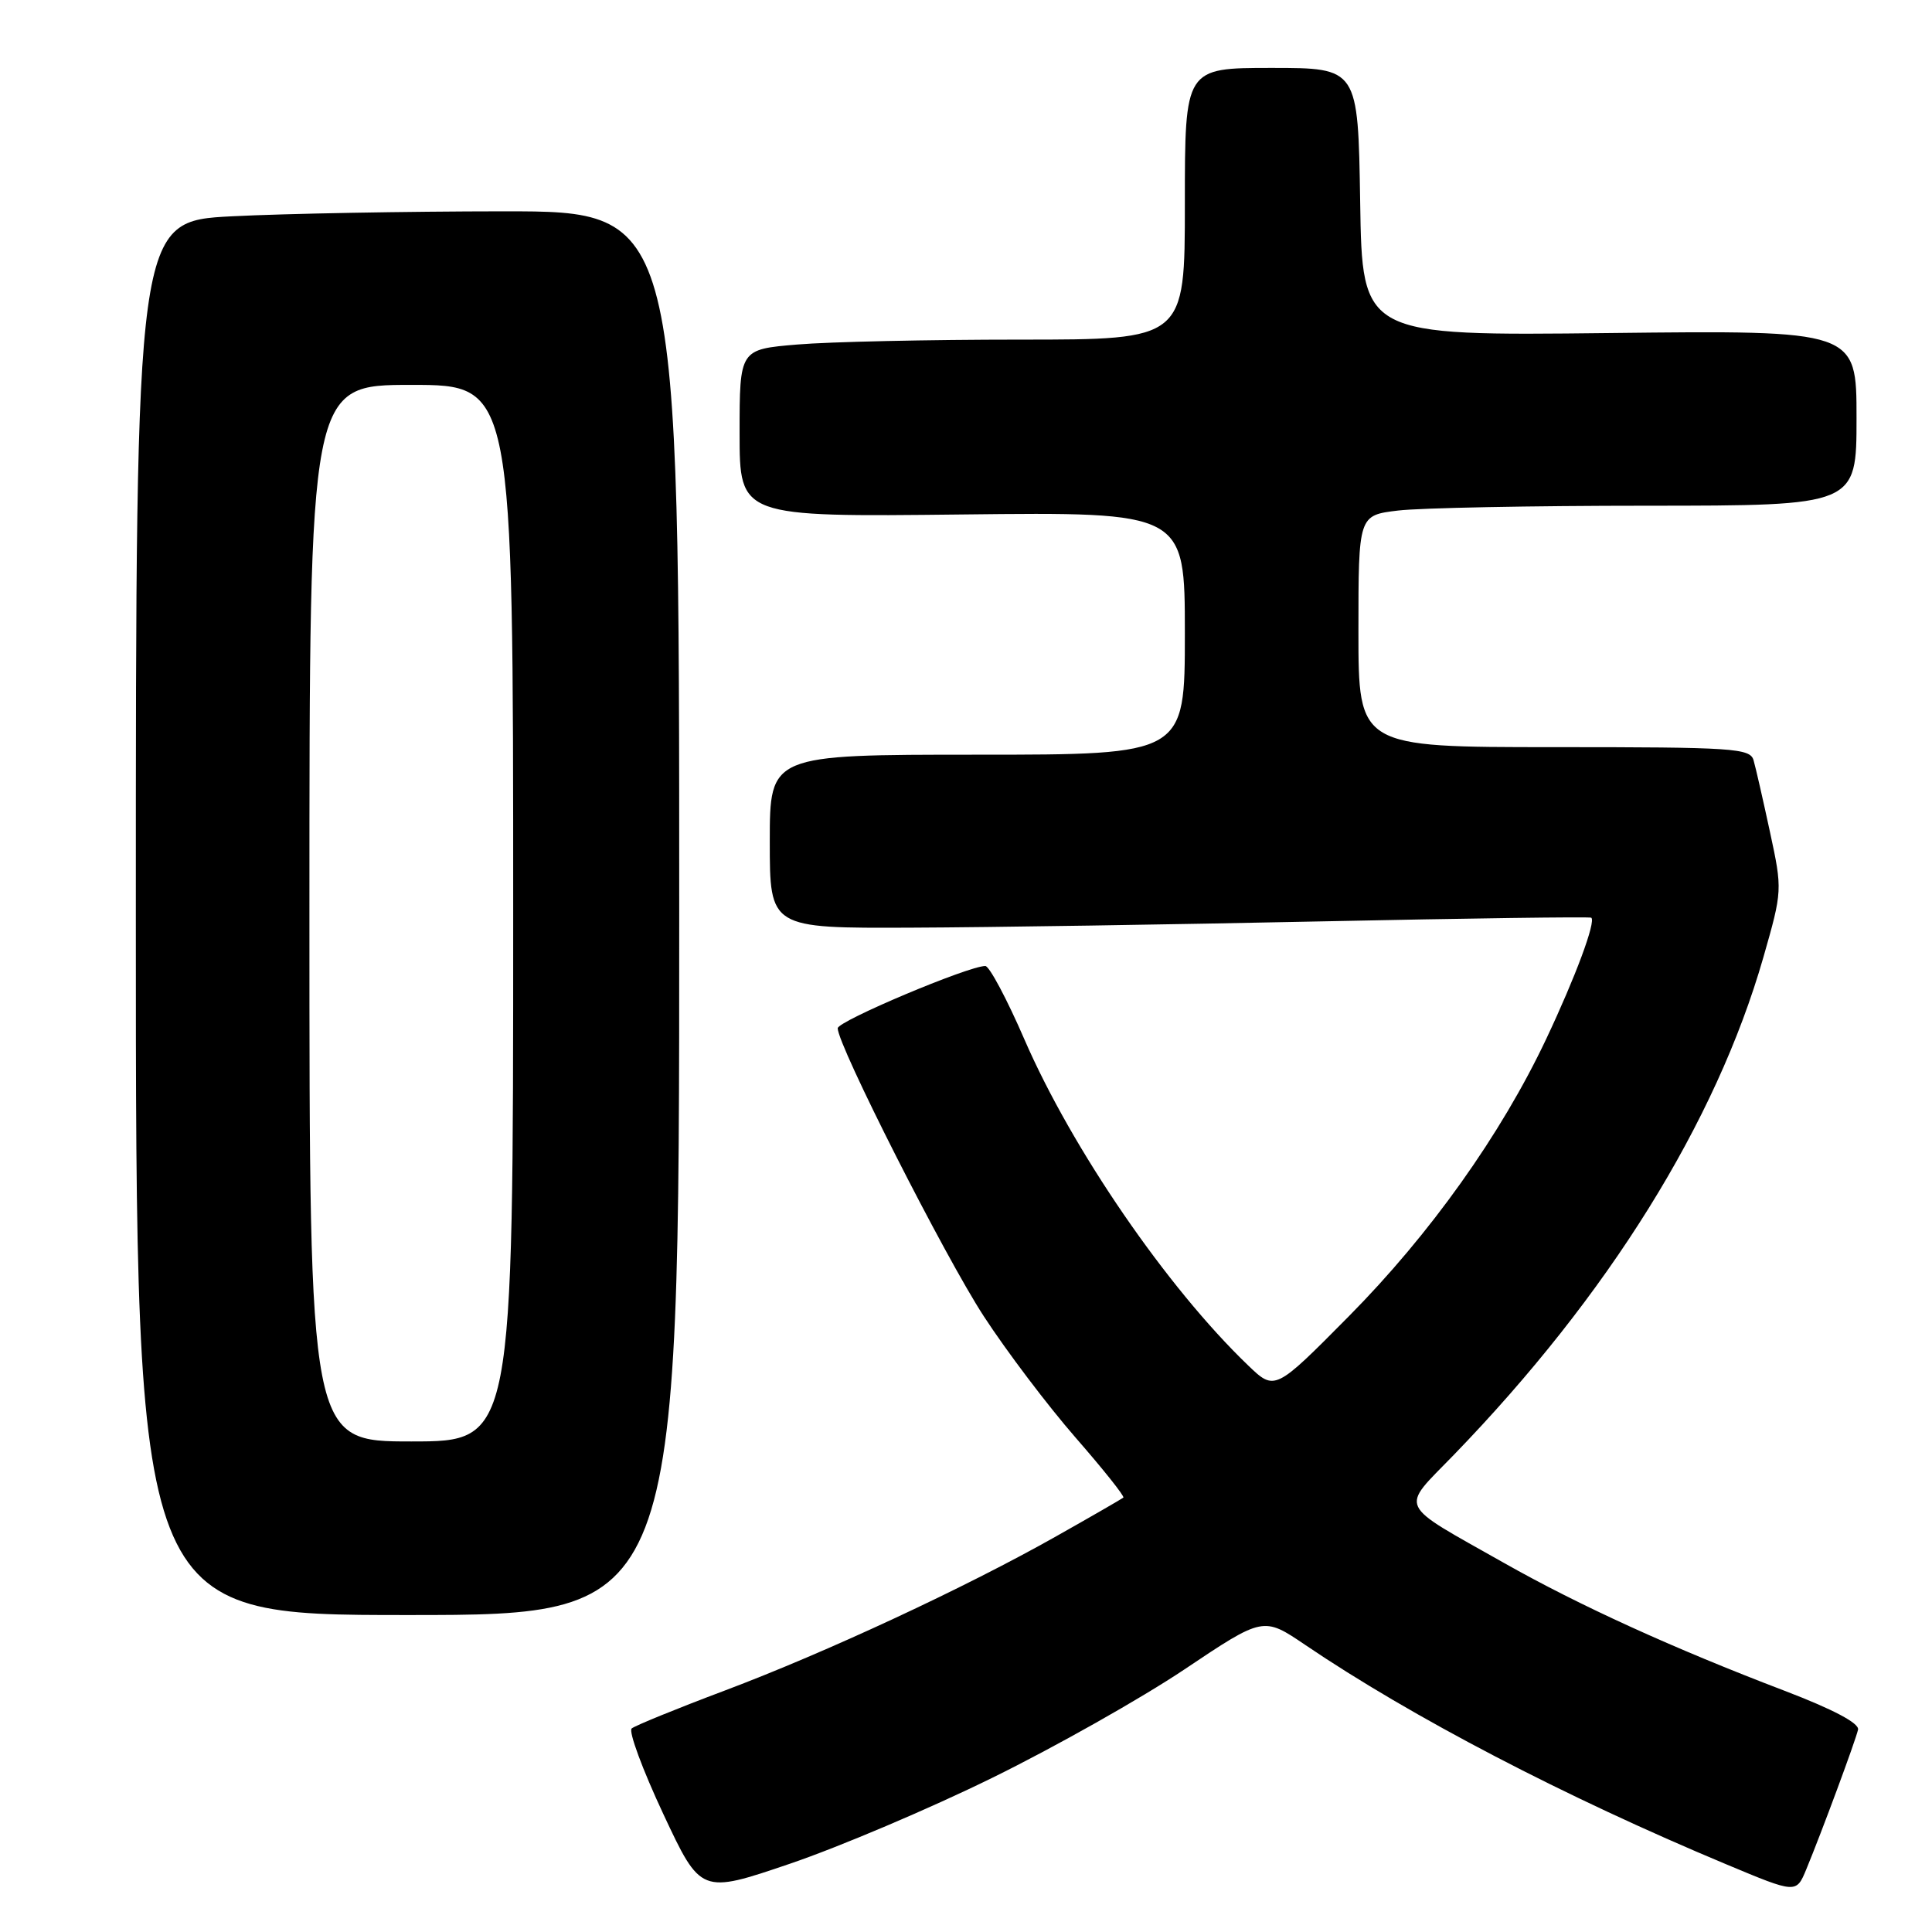 <?xml version="1.0" encoding="UTF-8" standalone="no"?>
<!DOCTYPE svg PUBLIC "-//W3C//DTD SVG 1.1//EN" "http://www.w3.org/Graphics/SVG/1.1/DTD/svg11.dtd" >
<svg xmlns="http://www.w3.org/2000/svg" xmlns:xlink="http://www.w3.org/1999/xlink" version="1.1" viewBox="0 0 256 256">
 <g >
 <path fill="currentColor"
d=" M 131.50 235.56 C 139.75 231.51 151.20 225.05 156.95 221.20 C 167.40 214.20 167.40 214.20 172.95 217.96 C 187.08 227.53 207.34 238.09 228.76 247.04 C 238.01 250.91 238.01 250.91 239.34 247.70 C 241.40 242.72 245.87 230.65 246.20 229.19 C 246.39 228.34 242.90 226.50 236.50 224.05 C 221.73 218.42 209.27 212.74 199.33 207.12 C 184.94 198.98 185.49 200.16 192.61 192.81 C 213.10 171.65 227.38 148.71 233.65 126.87 C 236.18 118.02 236.19 117.94 234.53 110.24 C 233.61 105.98 232.64 101.71 232.36 100.75 C 231.91 99.14 229.77 99.00 205.93 99.00 C 180.00 99.00 180.00 99.00 180.00 83.64 C 180.00 68.28 180.00 68.28 185.25 67.65 C 188.14 67.30 202.99 67.01 218.25 67.01 C 246.00 67.00 246.00 67.00 246.00 55.38 C 246.00 43.76 246.00 43.76 213.25 44.13 C 180.50 44.50 180.50 44.50 180.23 26.75 C 179.95 9.00 179.95 9.00 168.48 9.00 C 157.00 9.00 157.00 9.00 157.00 27.00 C 157.00 45.00 157.00 45.00 135.15 45.00 C 123.13 45.00 109.86 45.29 105.65 45.65 C 98.00 46.29 98.00 46.29 98.00 57.40 C 98.00 68.50 98.00 68.50 127.50 68.17 C 157.00 67.84 157.00 67.84 157.00 83.92 C 157.00 100.00 157.00 100.00 129.50 100.00 C 102.00 100.00 102.00 100.00 102.00 111.50 C 102.00 123.00 102.00 123.00 120.75 122.92 C 131.06 122.88 155.47 122.50 175.00 122.09 C 194.53 121.68 210.66 121.46 210.85 121.60 C 211.50 122.09 208.76 129.46 204.88 137.67 C 198.90 150.33 189.48 163.55 178.73 174.41 C 168.92 184.32 168.92 184.32 165.37 180.91 C 154.63 170.60 142.06 152.28 135.75 137.75 C 133.43 132.39 131.09 128.00 130.56 128.00 C 128.31 128.00 111.00 135.30 111.00 136.25 C 111.00 138.51 125.18 166.47 130.35 174.40 C 133.37 179.04 138.85 186.28 142.52 190.49 C 146.19 194.70 149.04 198.27 148.85 198.44 C 148.66 198.60 144.68 200.90 140.00 203.54 C 127.97 210.34 109.45 218.96 96.00 224.02 C 89.67 226.40 84.14 228.66 83.70 229.03 C 83.26 229.40 85.14 234.49 87.88 240.34 C 92.86 250.97 92.86 250.97 104.68 246.95 C 111.18 244.74 123.25 239.62 131.50 235.56 Z  M 90.00 121.00 C 90.00 28.00 90.00 28.00 66.75 28.00 C 53.96 28.01 37.76 28.30 30.75 28.66 C 18.00 29.31 18.00 29.31 18.00 121.65 C 18.00 214.00 18.00 214.00 54.00 214.00 C 90.00 214.00 90.00 214.00 90.00 121.00 Z  M 41.00 121.00 C 41.00 51.00 41.00 51.00 54.50 51.00 C 68.00 51.00 68.00 51.00 68.00 121.00 C 68.00 191.00 68.00 191.00 54.50 191.00 C 41.00 191.00 41.00 191.00 41.00 121.00 Z "/>
</g>
</svg>